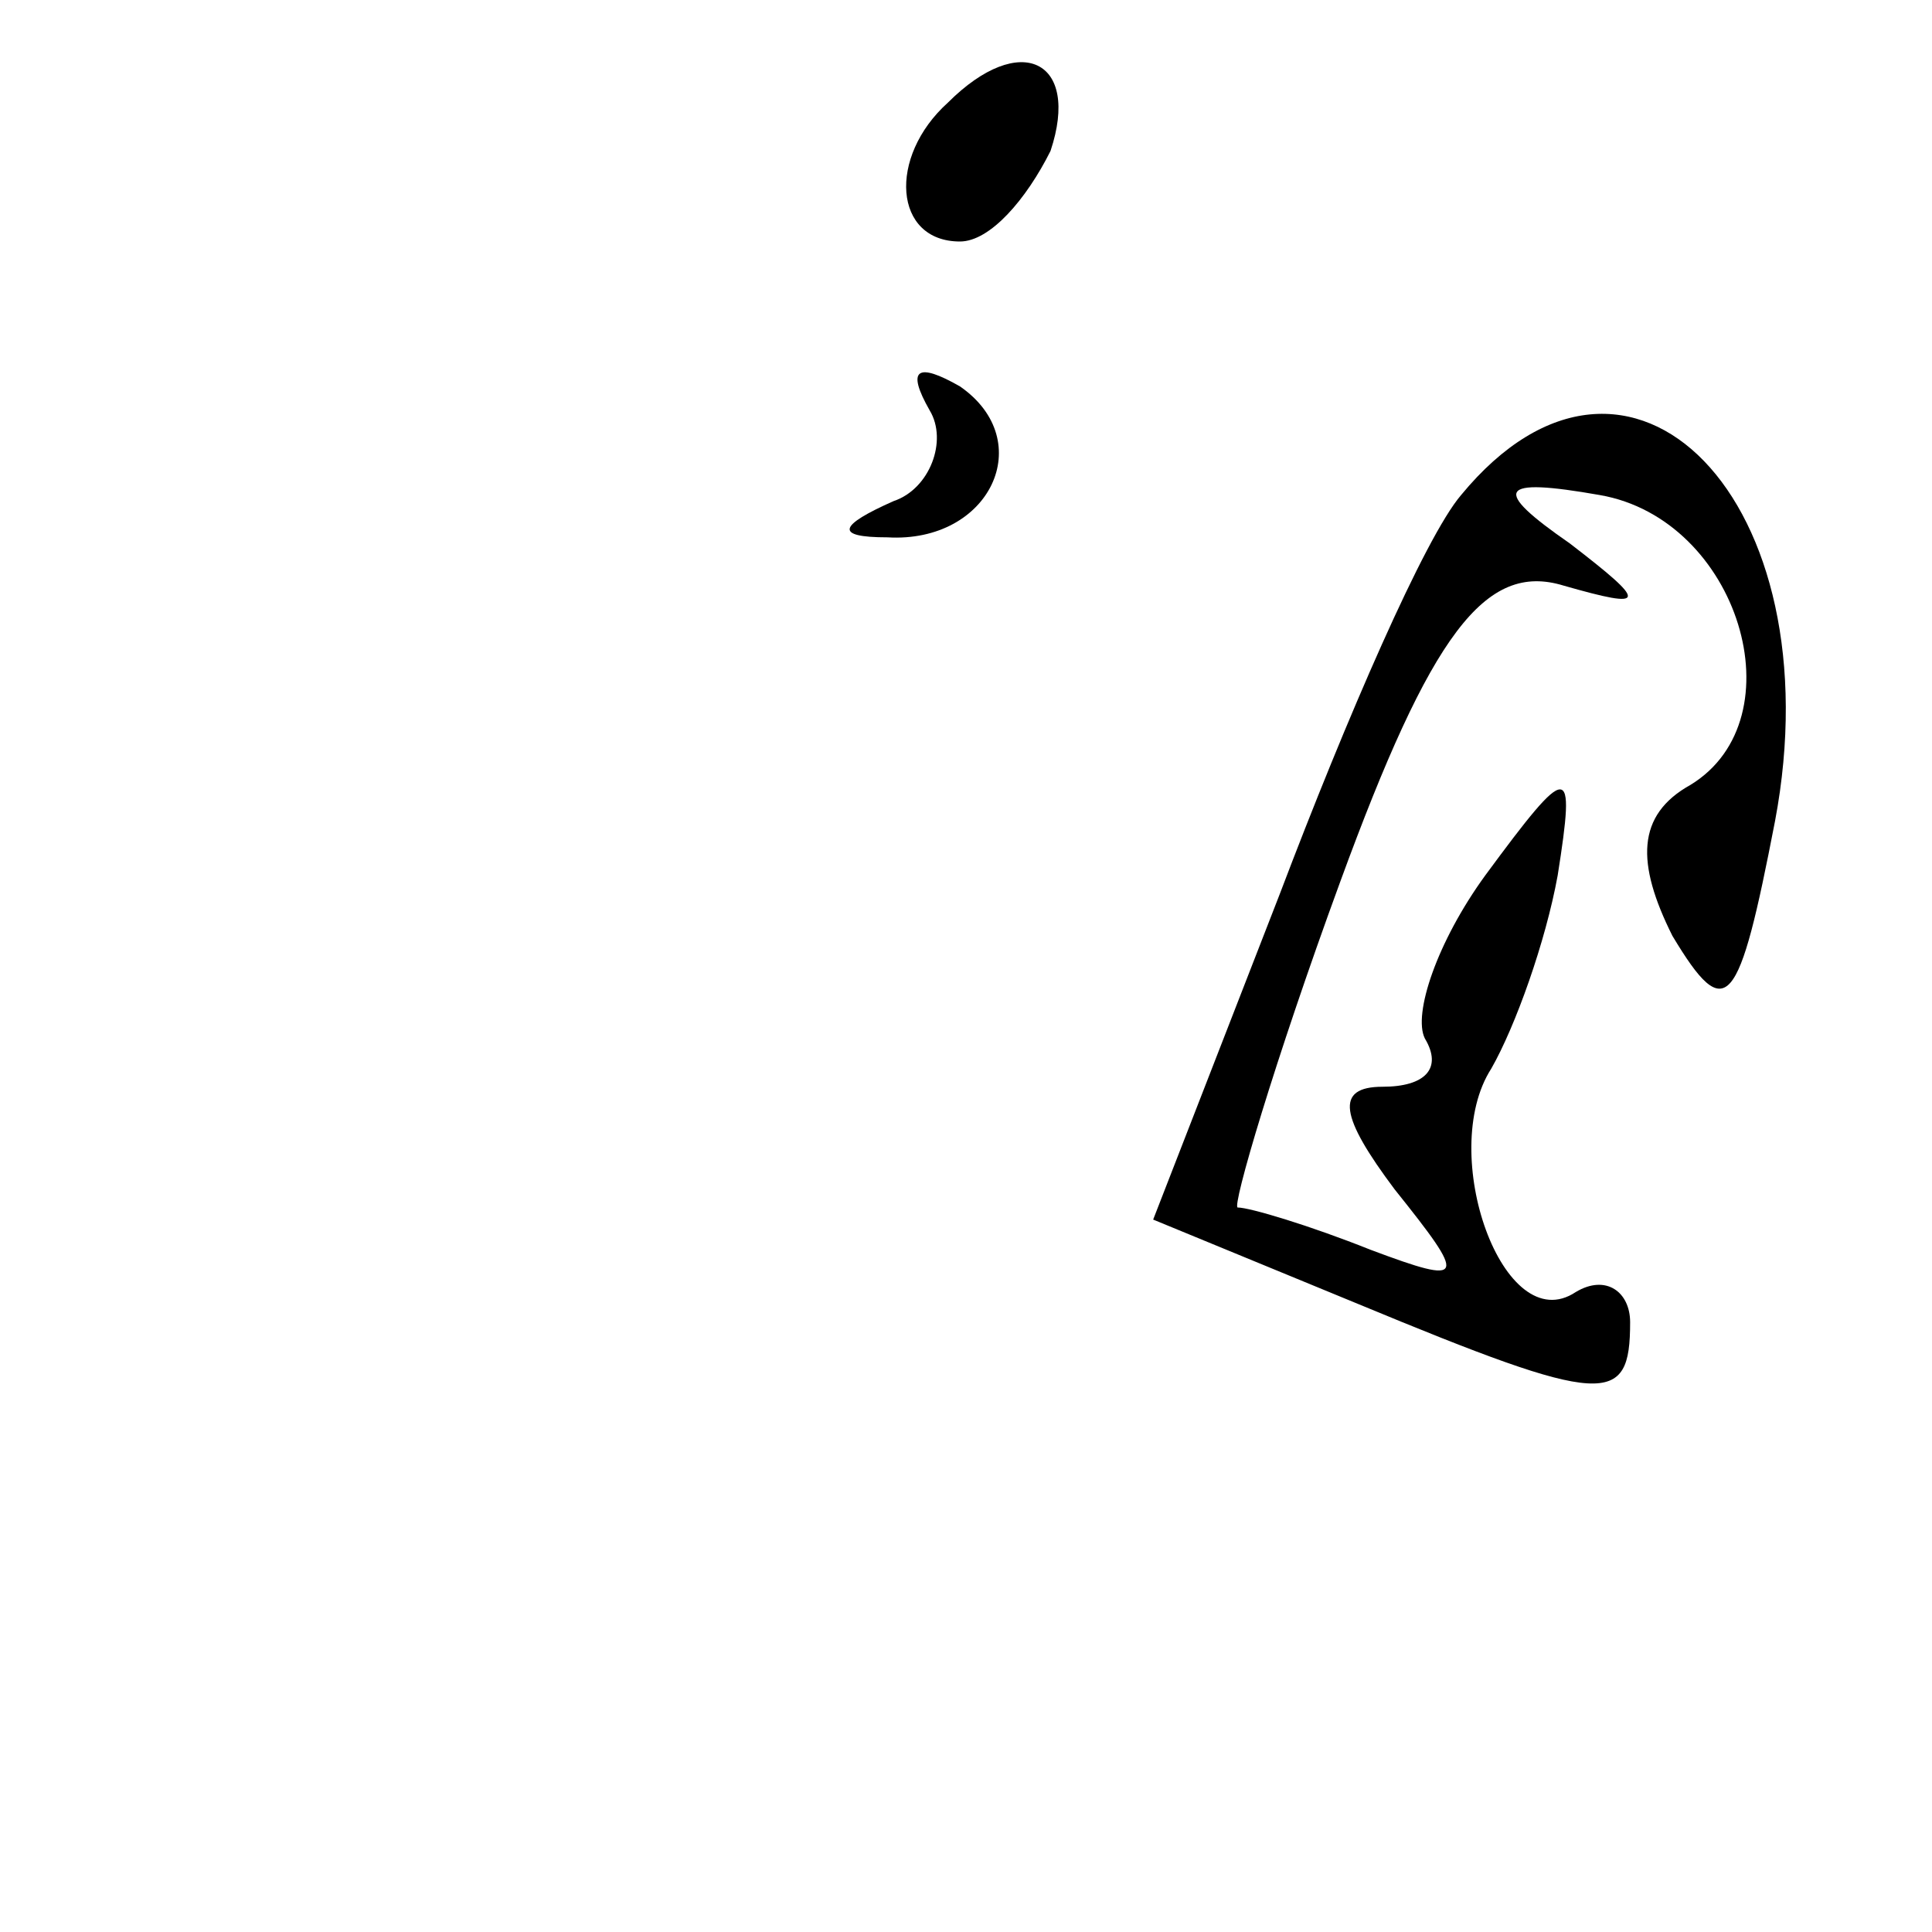 <?xml version="1.0" standalone="no"?>
<!DOCTYPE svg PUBLIC "-//W3C//DTD SVG 20010904//EN"
 "http://www.w3.org/TR/2001/REC-SVG-20010904/DTD/svg10.dtd">
<svg version="1.0" xmlns="http://www.w3.org/2000/svg"
 width="32pt" height="32pt" viewBox="0 0 32 32"
 preserveAspectRatio="xMidYMid meet">
<g transform="translate(0,32) scale(0.1,-0.1)"
fill="#000000" stroke="none">
<path fill="#000000" stroke="none" d="M157 303 c-10 -9 -9 -23 2 -23 5 0 11
7 15 15 5 15 -5 20 -17 8z"/>
<path fill="#000000" stroke="none" d="M154 252 c3 -5 0 -13 -6 -15 -9 -4 -10
-6 -1 -6 17 -1 25 16 12 25 -7 4 -9 3 -5 -4z"/>
<path fill="#000000" stroke="none" d="M242 238 c-6 -7 -19 -37 -30 -66 l-21
-54 34 -14 c41 -17 45 -17 45 -3 0 5 -4 8 -9 5 -12 -8 -23 23 -14 37 4 7 9 21
11 32 3 19 2 19 -12 0 -8 -11 -12 -23 -10 -27 3 -5 0 -8 -7 -8 -8 0 -7 -5 2
-17 12 -15 12 -16 -4 -10 -10 4 -20 7 -22 7 -1 0 6 24 17 54 15 41 24 53 37
49 14 -4 14 -3 1 7 -13 9 -12 11 5 8 23 -4 33 -37 15 -48 -9 -5 -9 -13 -3 -25
9 -15 11 -12 17 19 10 53 -24 88 -52 54z"/>
</g>
</svg>
